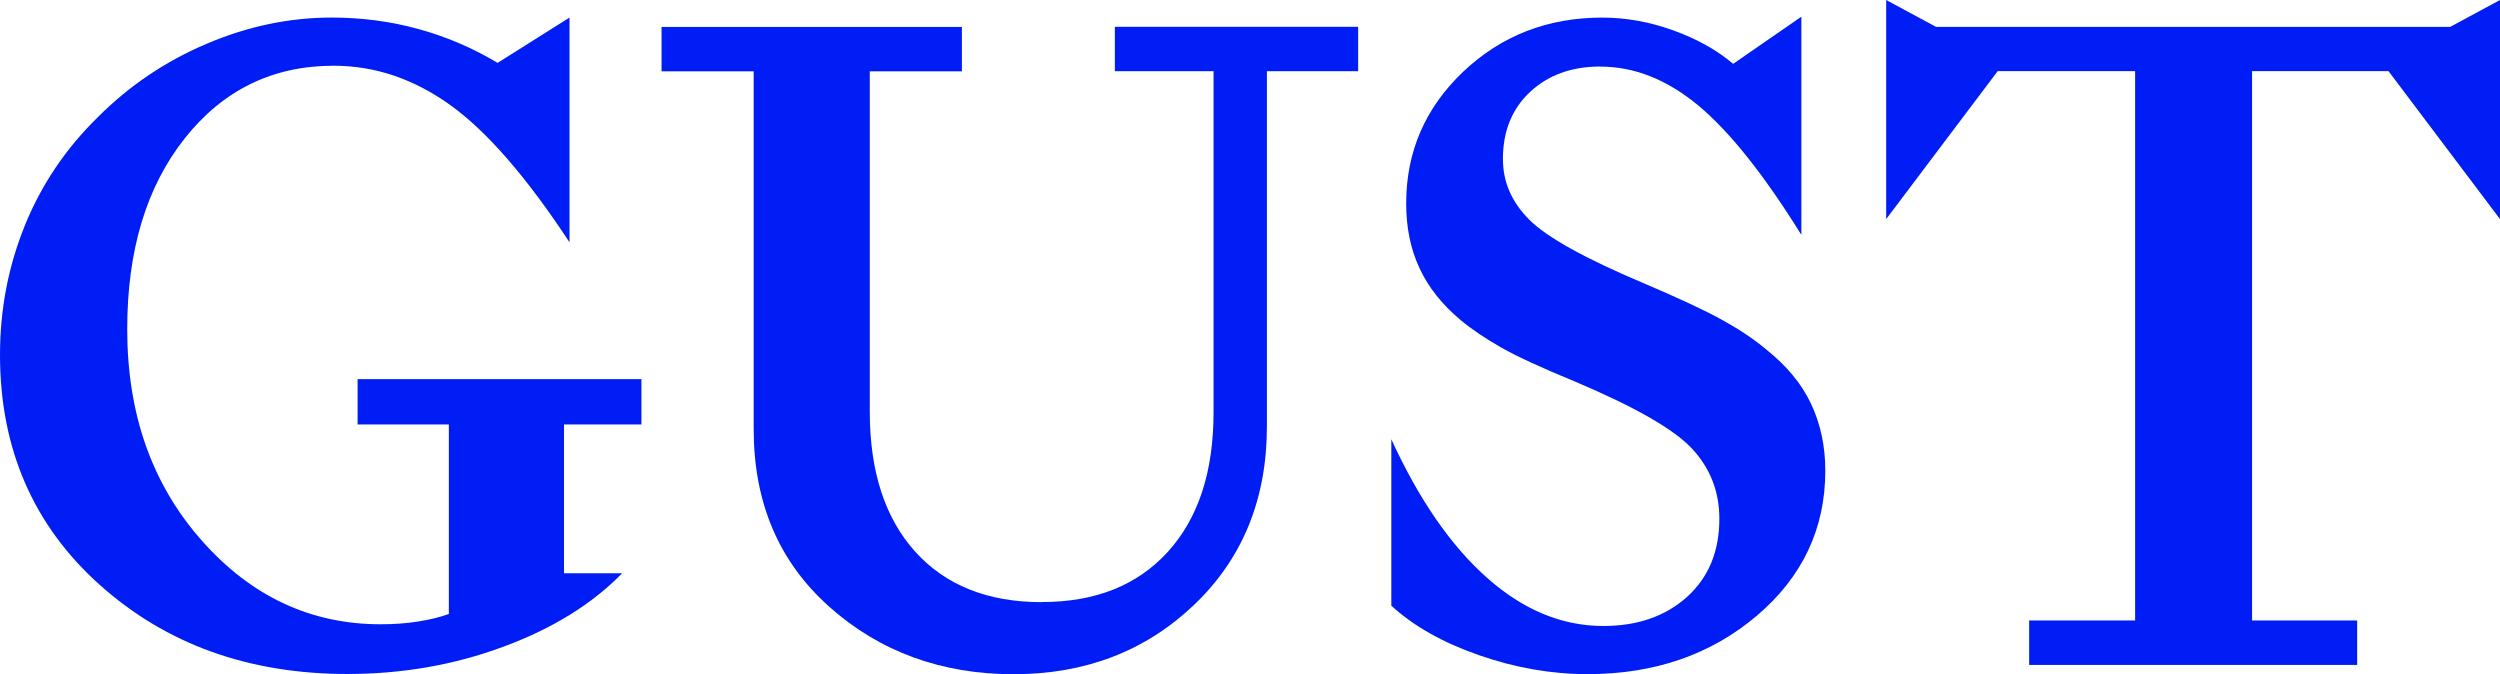 <svg xmlns="http://www.w3.org/2000/svg" width="89" height="24" viewBox="0 0 89 24" fill="none">
<g id="logo_gust">
<path id="Vector" d="M15.979 21.859V15.11H12.73V13.496H22.835V15.11H20.079V20.409H22.148C21.077 21.507 19.664 22.38 17.915 23.025C16.165 23.674 14.316 23.994 12.37 23.994C8.848 23.994 5.909 22.933 3.545 20.816C1.185 18.699 0 15.97 0 12.636C0 11.013 0.296 9.477 0.884 8.028C1.472 6.578 2.337 5.293 3.476 4.178C4.593 3.057 5.882 2.184 7.349 1.562C8.812 0.936 10.302 0.625 11.81 0.625C12.88 0.625 13.915 0.762 14.908 1.037C15.901 1.311 16.84 1.713 17.714 2.239L20.275 0.625V8.626C18.744 6.299 17.327 4.671 16.029 3.739C14.726 2.806 13.345 2.34 11.878 2.34C9.714 2.34 7.946 3.199 6.579 4.923C5.212 6.647 4.529 8.91 4.529 11.722C4.529 14.73 5.408 17.232 7.171 19.23C8.93 21.228 11.058 22.224 13.55 22.224C14.028 22.224 14.479 22.192 14.894 22.124C15.309 22.06 15.669 21.968 15.979 21.859Z" fill="#001DF5"/>
<path id="Vector_2" d="M37.101 21.432C39.005 21.432 40.495 20.833 41.58 19.64C42.664 18.442 43.202 16.791 43.202 14.684V2.535H39.689V0.953H48.35V2.535H45.102V15.178C45.102 17.765 44.236 19.887 42.509 21.533C40.782 23.179 38.636 24.002 36.08 24.002C33.524 24.002 31.314 23.202 29.519 21.597C27.724 19.997 26.831 17.889 26.831 15.278V2.54H23.551V0.958H34.244V2.54H30.964V14.656C30.964 16.787 31.506 18.447 32.586 19.645C33.67 20.843 35.174 21.437 37.096 21.437L37.101 21.432Z" fill="#001DF5"/>
<path id="Vector_3" d="M56.981 2.368C55.951 2.368 55.117 2.67 54.47 3.273C53.823 3.877 53.504 4.672 53.504 5.66C53.504 6.474 53.814 7.192 54.438 7.818C55.062 8.444 56.411 9.194 58.489 10.072C59.778 10.621 60.73 11.064 61.341 11.407C61.951 11.745 62.466 12.093 62.881 12.445C63.601 13.017 64.134 13.657 64.471 14.37C64.808 15.083 64.981 15.879 64.981 16.757C64.981 18.819 64.166 20.543 62.539 21.923C60.908 23.304 58.903 23.999 56.52 23.999C55.231 23.999 53.942 23.775 52.648 23.323C51.358 22.875 50.319 22.285 49.531 21.562V15.637C50.515 17.785 51.654 19.432 52.944 20.575C54.233 21.718 55.614 22.285 57.076 22.285C58.302 22.285 59.295 21.937 60.061 21.247C60.826 20.556 61.209 19.628 61.209 18.467C61.209 17.502 60.885 16.674 60.243 15.979C59.6 15.284 58.215 14.493 56.092 13.593C54.867 13.09 53.978 12.678 53.418 12.358C52.862 12.038 52.383 11.718 51.992 11.389C51.336 10.84 50.848 10.227 50.534 9.546C50.215 8.865 50.06 8.097 50.06 7.242C50.06 5.399 50.739 3.836 52.092 2.551C53.45 1.266 55.099 0.626 57.044 0.626C57.896 0.626 58.744 0.781 59.587 1.088C60.43 1.394 61.131 1.792 61.701 2.272L64.129 0.594V8.362C62.794 6.213 61.569 4.677 60.457 3.753C59.341 2.83 58.183 2.372 56.981 2.372V2.368Z" fill="#001DF5"/>
<path id="Vector_4" d="M76.006 2.533H71.117L67.148 7.8V0L68.921 0.956H87.228L89 0V7.8L85.031 2.533H80.174V22.089H83.915V23.671H72.238V22.089H76.01V2.533H76.006Z" fill="#001DF5"/>
</g>
</svg>